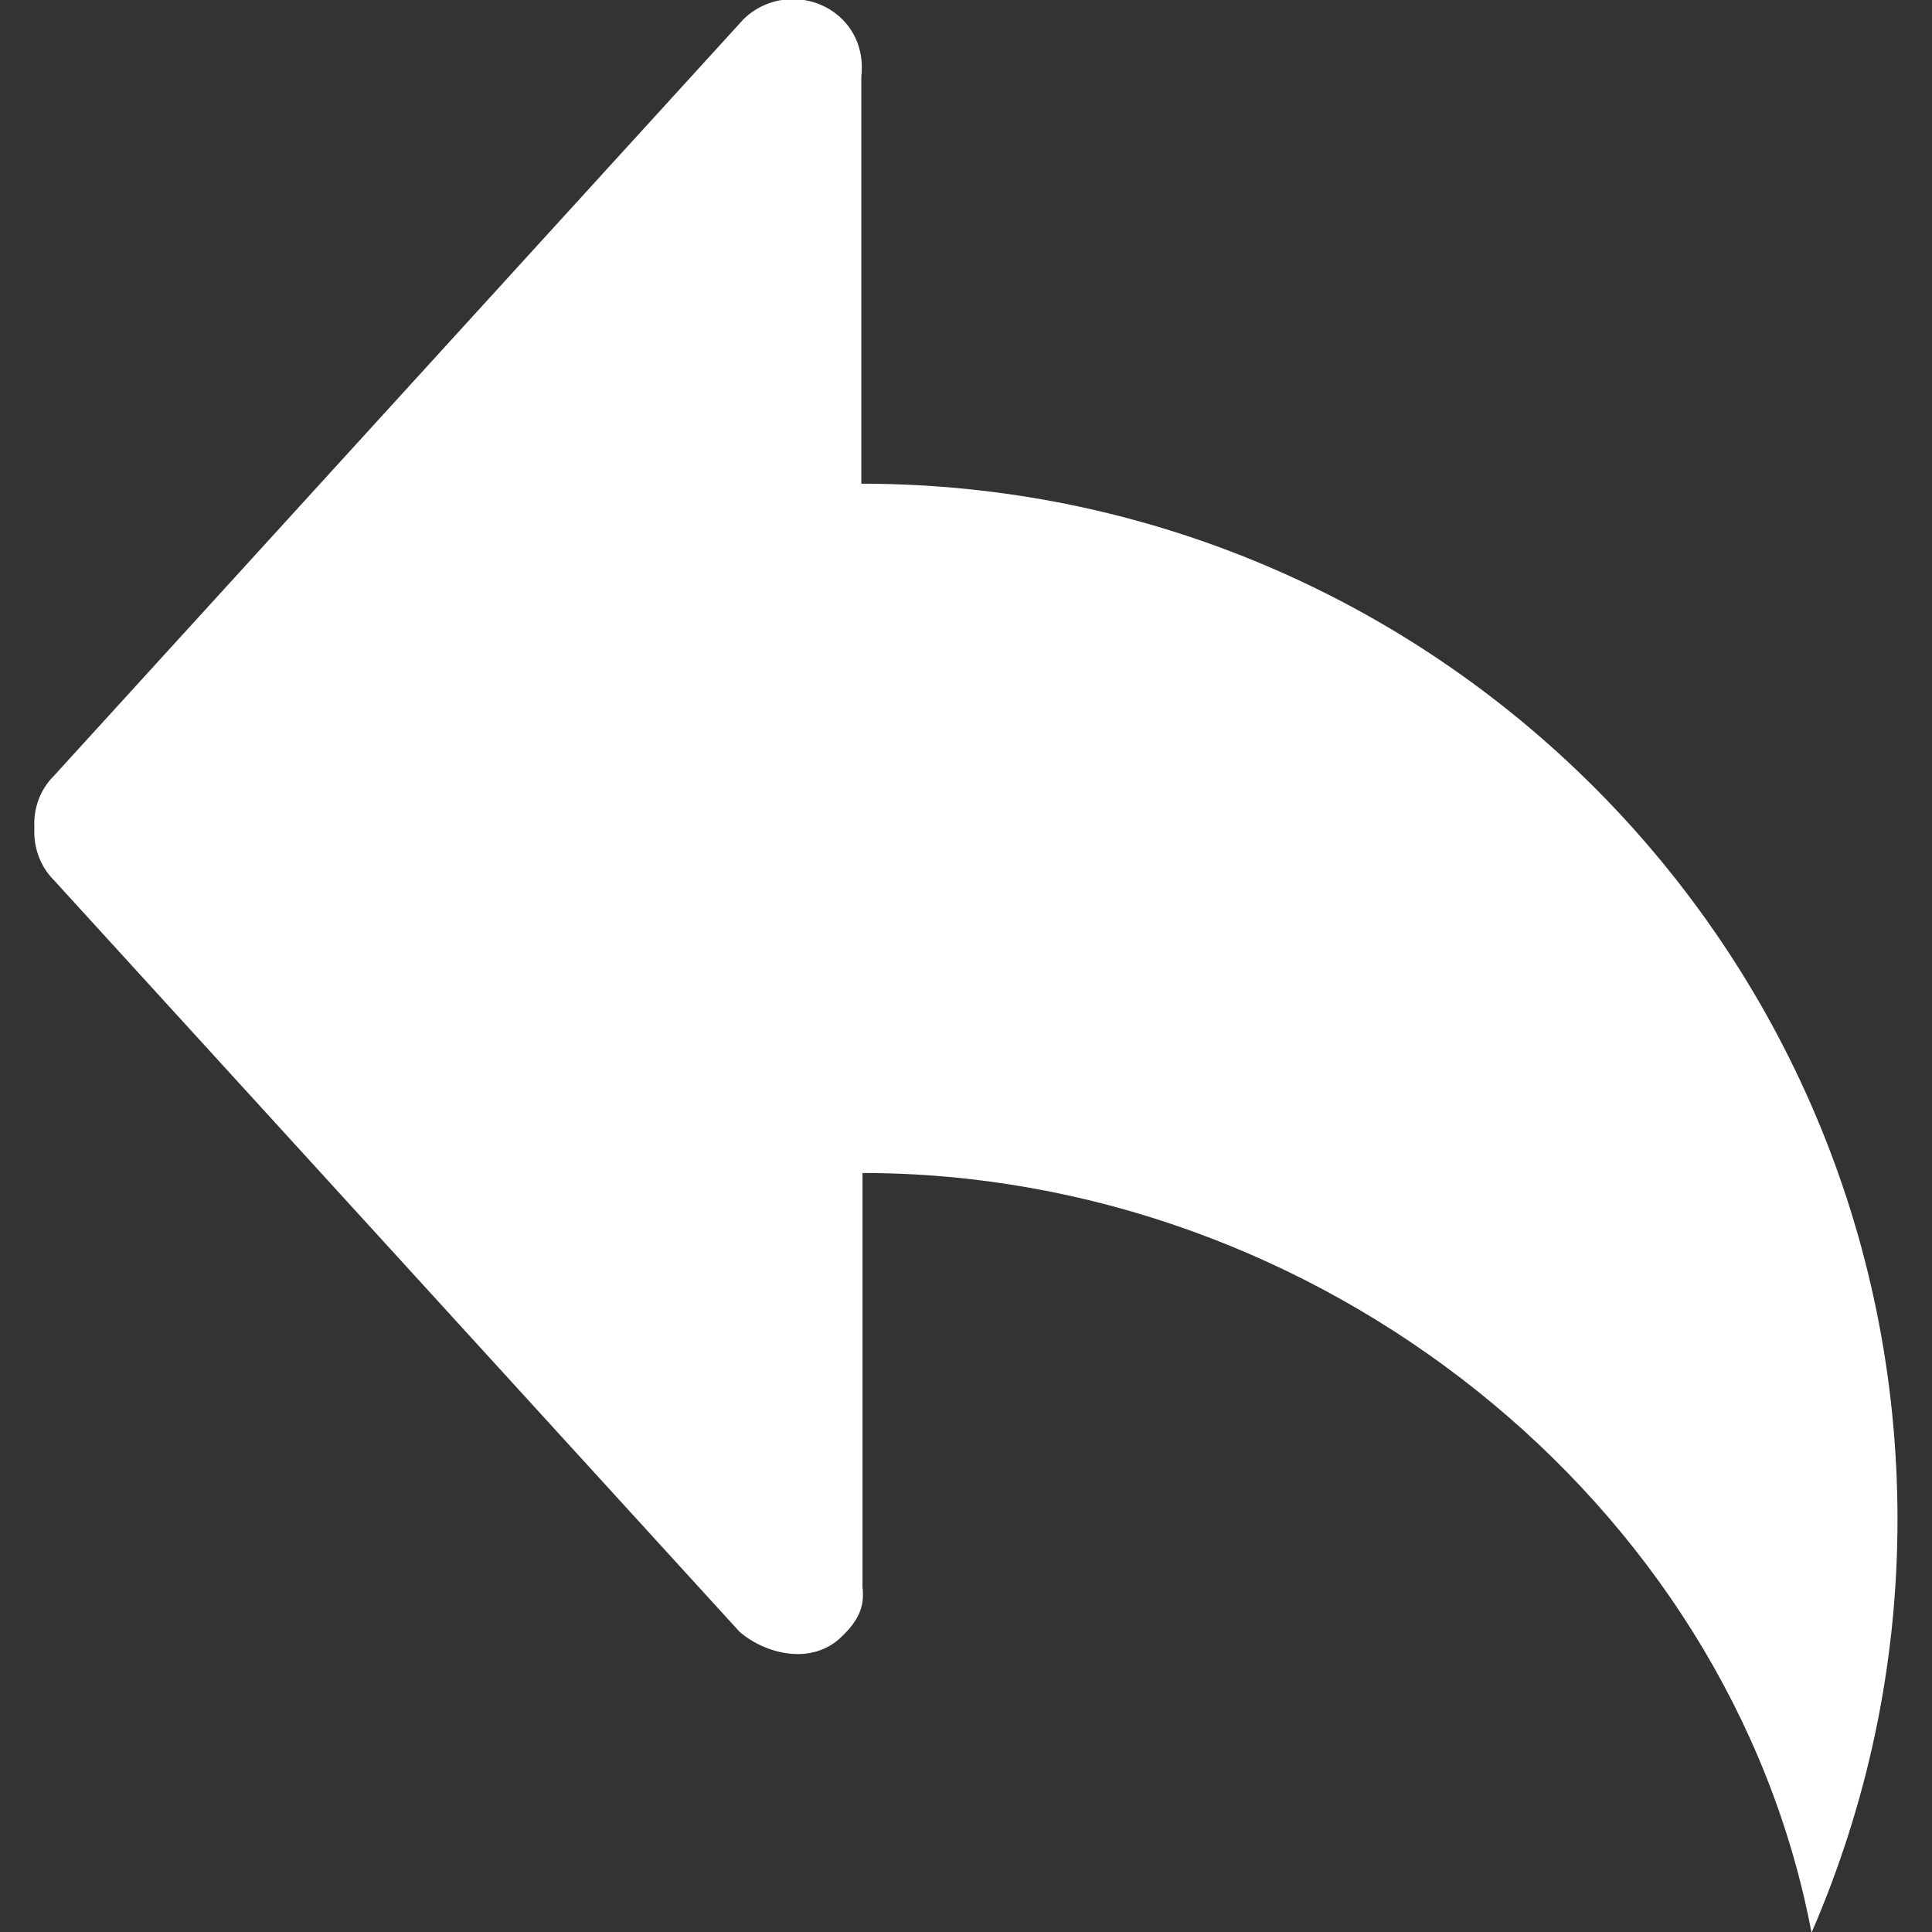 <!DOCTYPE svg PUBLIC "-//W3C//DTD SVG 1.1//EN" "http://www.w3.org/Graphics/SVG/1.1/DTD/svg11.dtd">
<!-- Uploaded to: SVG Repo, www.svgrepo.com, Transformed by: SVG Repo Mixer Tools -->
<svg width="800px" height="800px" viewBox="-0.5 0 28 28" version="1.1" xmlns="http://www.w3.org/2000/svg" xmlns:xlink="http://www.w3.org/1999/xlink" xmlns:sketch="http://www.bohemiancoding.com/sketch/ns" fill="#ffffff" stroke="#ffffff">
<rect x="-0.5" y="0" width="28" height="28" fill="#333333" stroke="none"/>
<g id="SVGRepo_bgCarrier" stroke-width="0"/>
<g id="SVGRepo_tracerCarrier" stroke-linecap="round" stroke-linejoin="round"/>
<g id="SVGRepo_iconCarrier"> <title>reply</title> <desc>Created with Sketch Beta.</desc> <defs> </defs> <g id="Page-1" stroke="none" stroke-width="1" fill="none" fill-rule="evenodd" sketch:type="MSPage"> <g id="Icon-Set-Filled" sketch:type="MSLayerGroup" transform="translate(-102, -1195)" fill="#ffffff"> <path d="M113.983,1202.01 L113.983,1196.11 C114.017,1195.81 113.936,1195.51 113.708,1195.28 C113.312,1194.89 112.67,1194.89 112.274,1195.28 L102.285,1206.24 C102.074,1206.45 101.984,1206.72 101.998,1207 C101.984,1207.27 102.074,1207.55 102.285,1207.76 L112.219,1218.65 C112.59,1218.97 113.271,1219.15 113.708,1218.71 C113.935,1218.49 114.035,1218.29 114,1218 L114,1212 C120.6,1212 126.569,1216.75 127.754,1223.01 C128.552,1221.17 129,1219.15 129,1217.02 C129,1208.73 122.276,1202.01 113.983,1202.01" id="reply" sketch:type="MSShapeGroup"> </path> </g> </g> </g>
</svg>